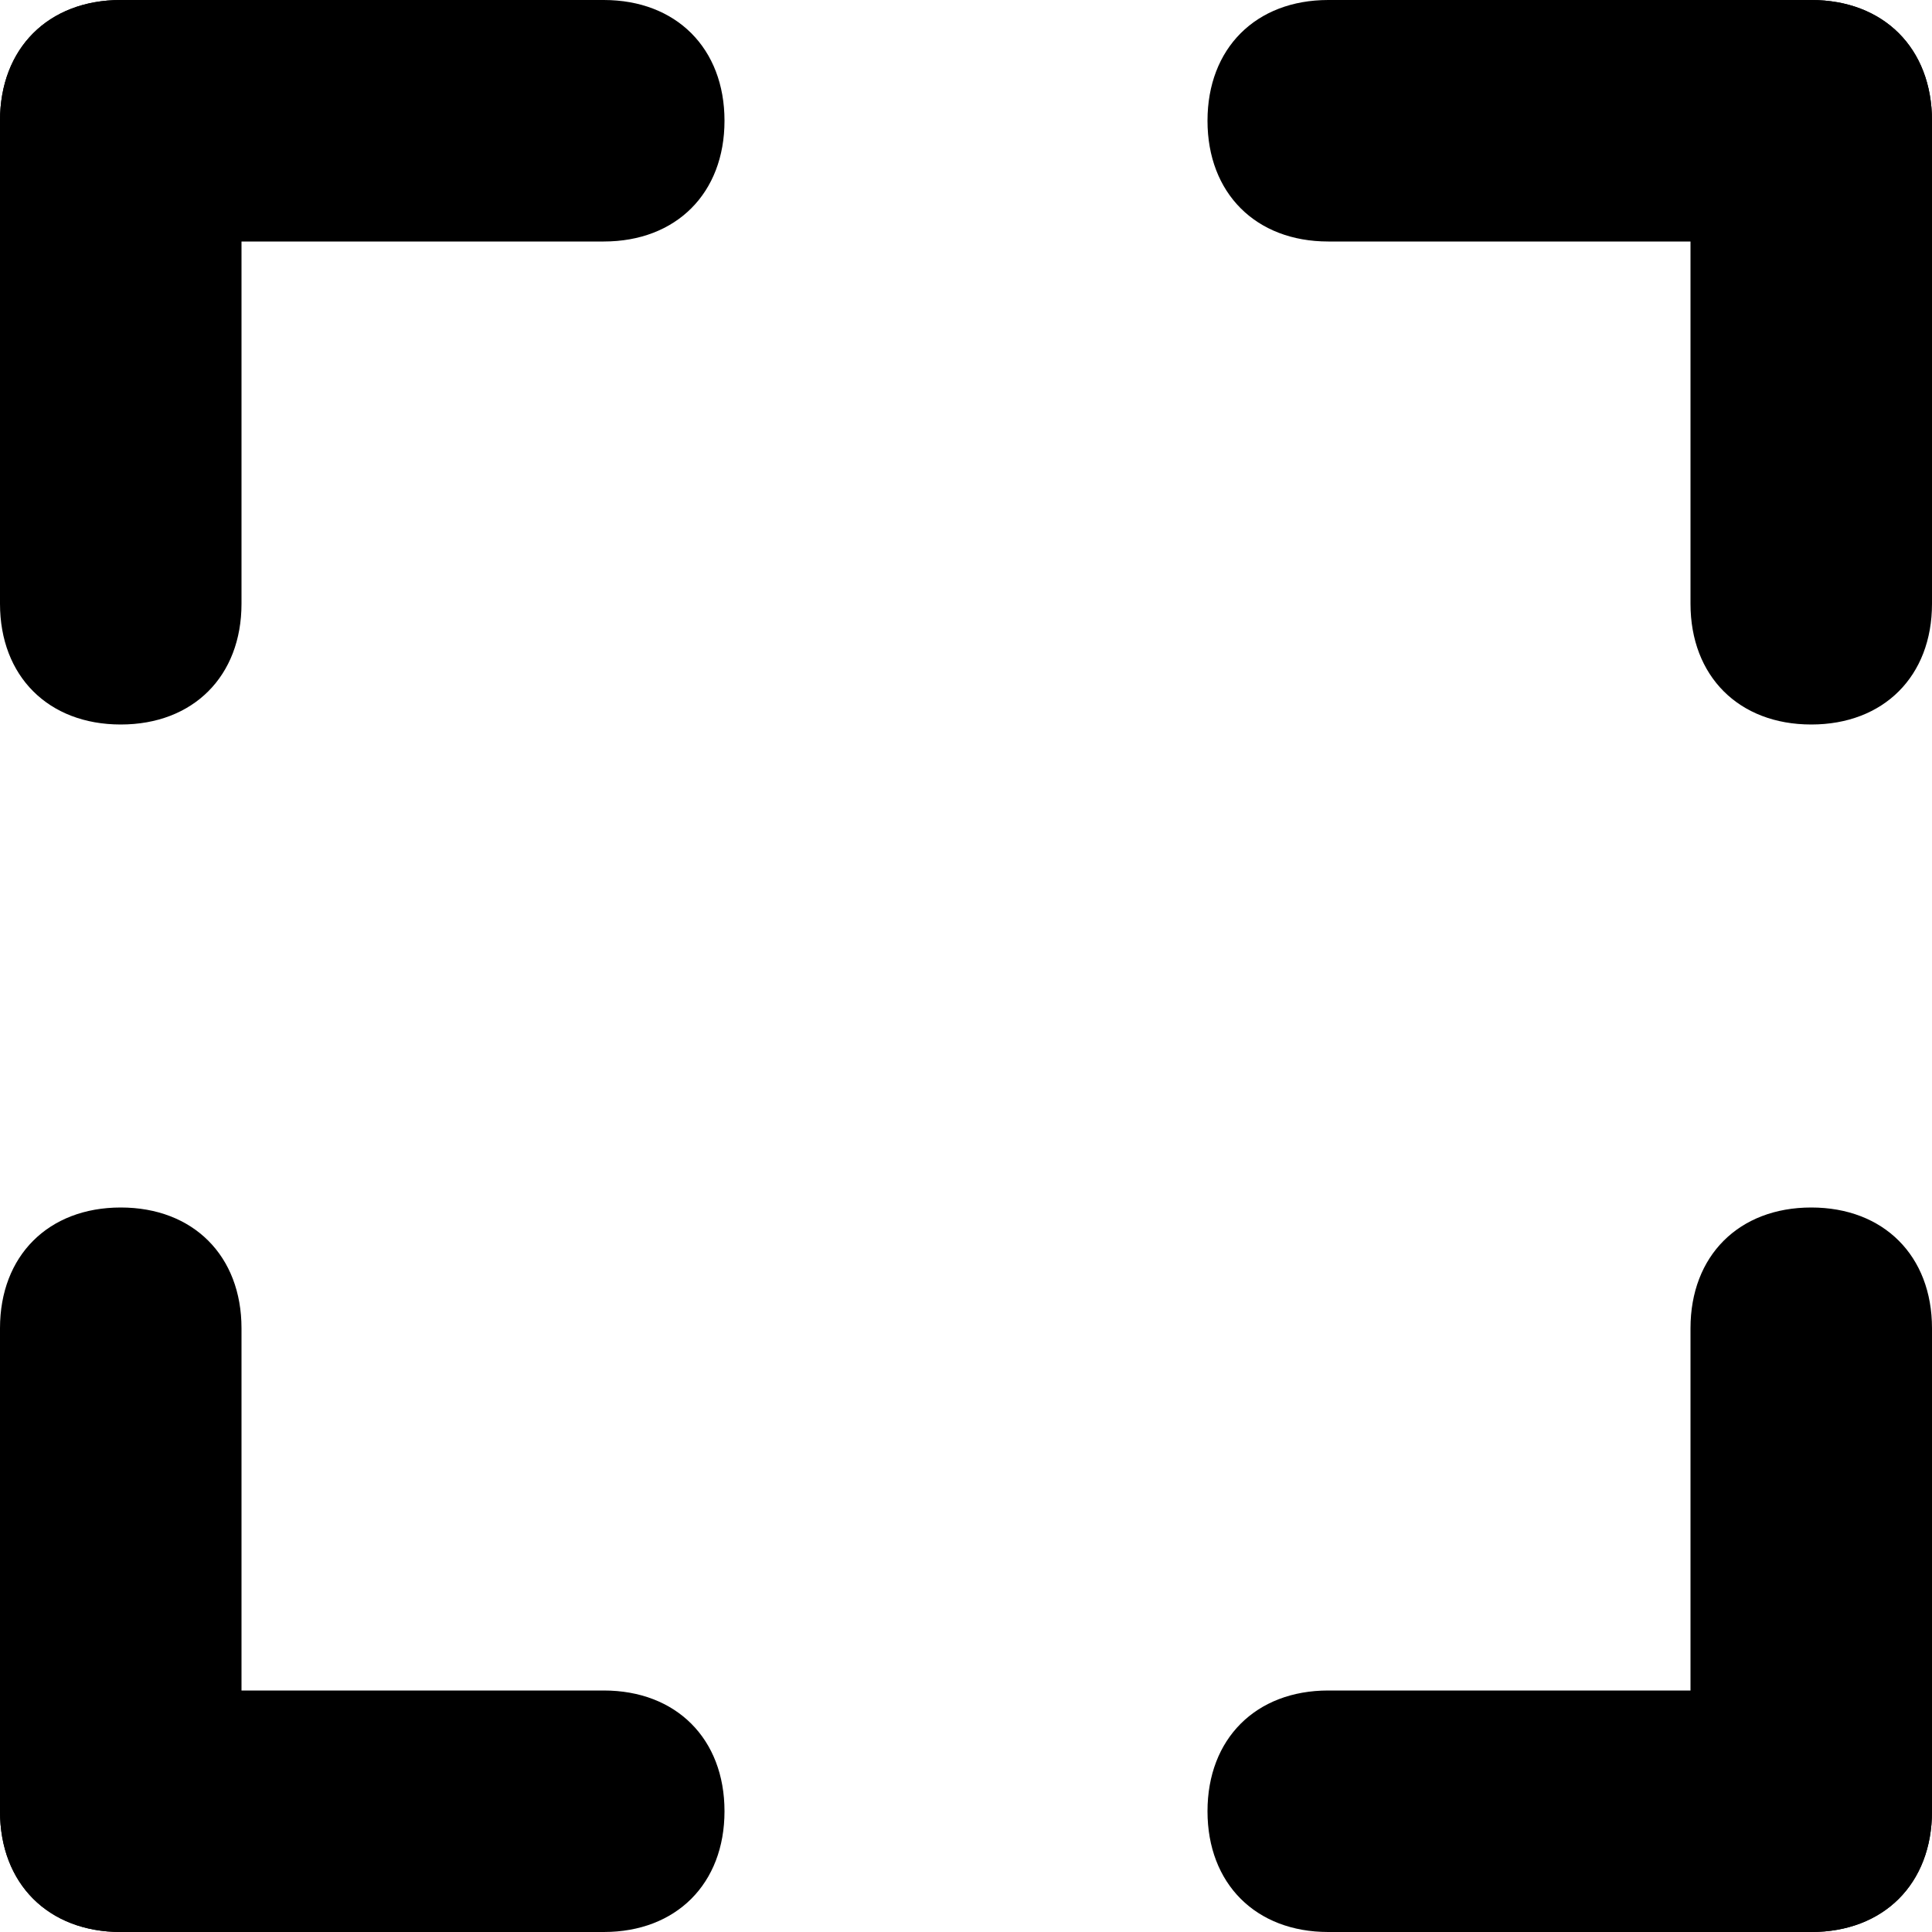 <?xml version="1.0" standalone="no"?><!DOCTYPE svg PUBLIC "-//W3C//DTD SVG 1.1//EN" "http://www.w3.org/Graphics/SVG/1.1/DTD/svg11.dtd"><svg t="1529045539558" class="icon" style="" viewBox="0 0 1024 1024" version="1.1" xmlns="http://www.w3.org/2000/svg" p-id="6620" xmlns:xlink="http://www.w3.org/1999/xlink" width="16" height="16"><defs><style type="text/css"></style></defs><path d="M320 128 64 128C25.6 128 0 102.4 0 64l0 0c0-38.4 25.6-64 64-64l256 0c38.4 0 64 25.6 64 64l0 0C384 102.4 358.4 128 320 128z" p-id="6621"></path><path d="M0 320l0-256c0-38.4 25.6-64 64-64l0 0c38.4 0 64 25.6 64 64l0 256c0 38.4-25.6 64-64 64l0 0C25.6 384 0 358.4 0 320z" p-id="6622"></path><path d="M0 960l0-256c0-38.4 25.6-64 64-64l0 0c38.4 0 64 25.6 64 64l0 256c0 38.4-25.6 64-64 64l0 0C25.6 1024 0 998.4 0 960z" p-id="6623"></path><path d="M320 1024 64 1024c-38.4 0-64-25.6-64-64l0 0c0-38.4 25.6-64 64-64l256 0c38.4 0 64 25.6 64 64l0 0C384 998.4 358.4 1024 320 1024z" p-id="6624"></path><path d="M704 128l256 0c38.4 0 64-25.6 64-64l0 0c0-38.4-25.6-64-64-64l-256 0c-38.4 0-64 25.6-64 64l0 0C640 102.4 665.6 128 704 128z" p-id="6625"></path><path d="M1024 320 1024 64c0-38.4-25.6-64-64-64l0 0c-38.4 0-64 25.6-64 64l0 256c0 38.4 25.6 64 64 64l0 0C998.4 384 1024 358.4 1024 320z" p-id="6626"></path><path d="M1024 960l0-256c0-38.4-25.6-64-64-64l0 0c-38.4 0-64 25.6-64 64l0 256c0 38.4 25.6 64 64 64l0 0C998.4 1024 1024 998.4 1024 960z" p-id="6627"></path><path d="M704 1024l256 0c38.4 0 64-25.6 64-64l0 0c0-38.4-25.6-64-64-64l-256 0c-38.4 0-64 25.6-64 64l0 0C640 998.4 665.6 1024 704 1024z" p-id="6628"></path></svg>